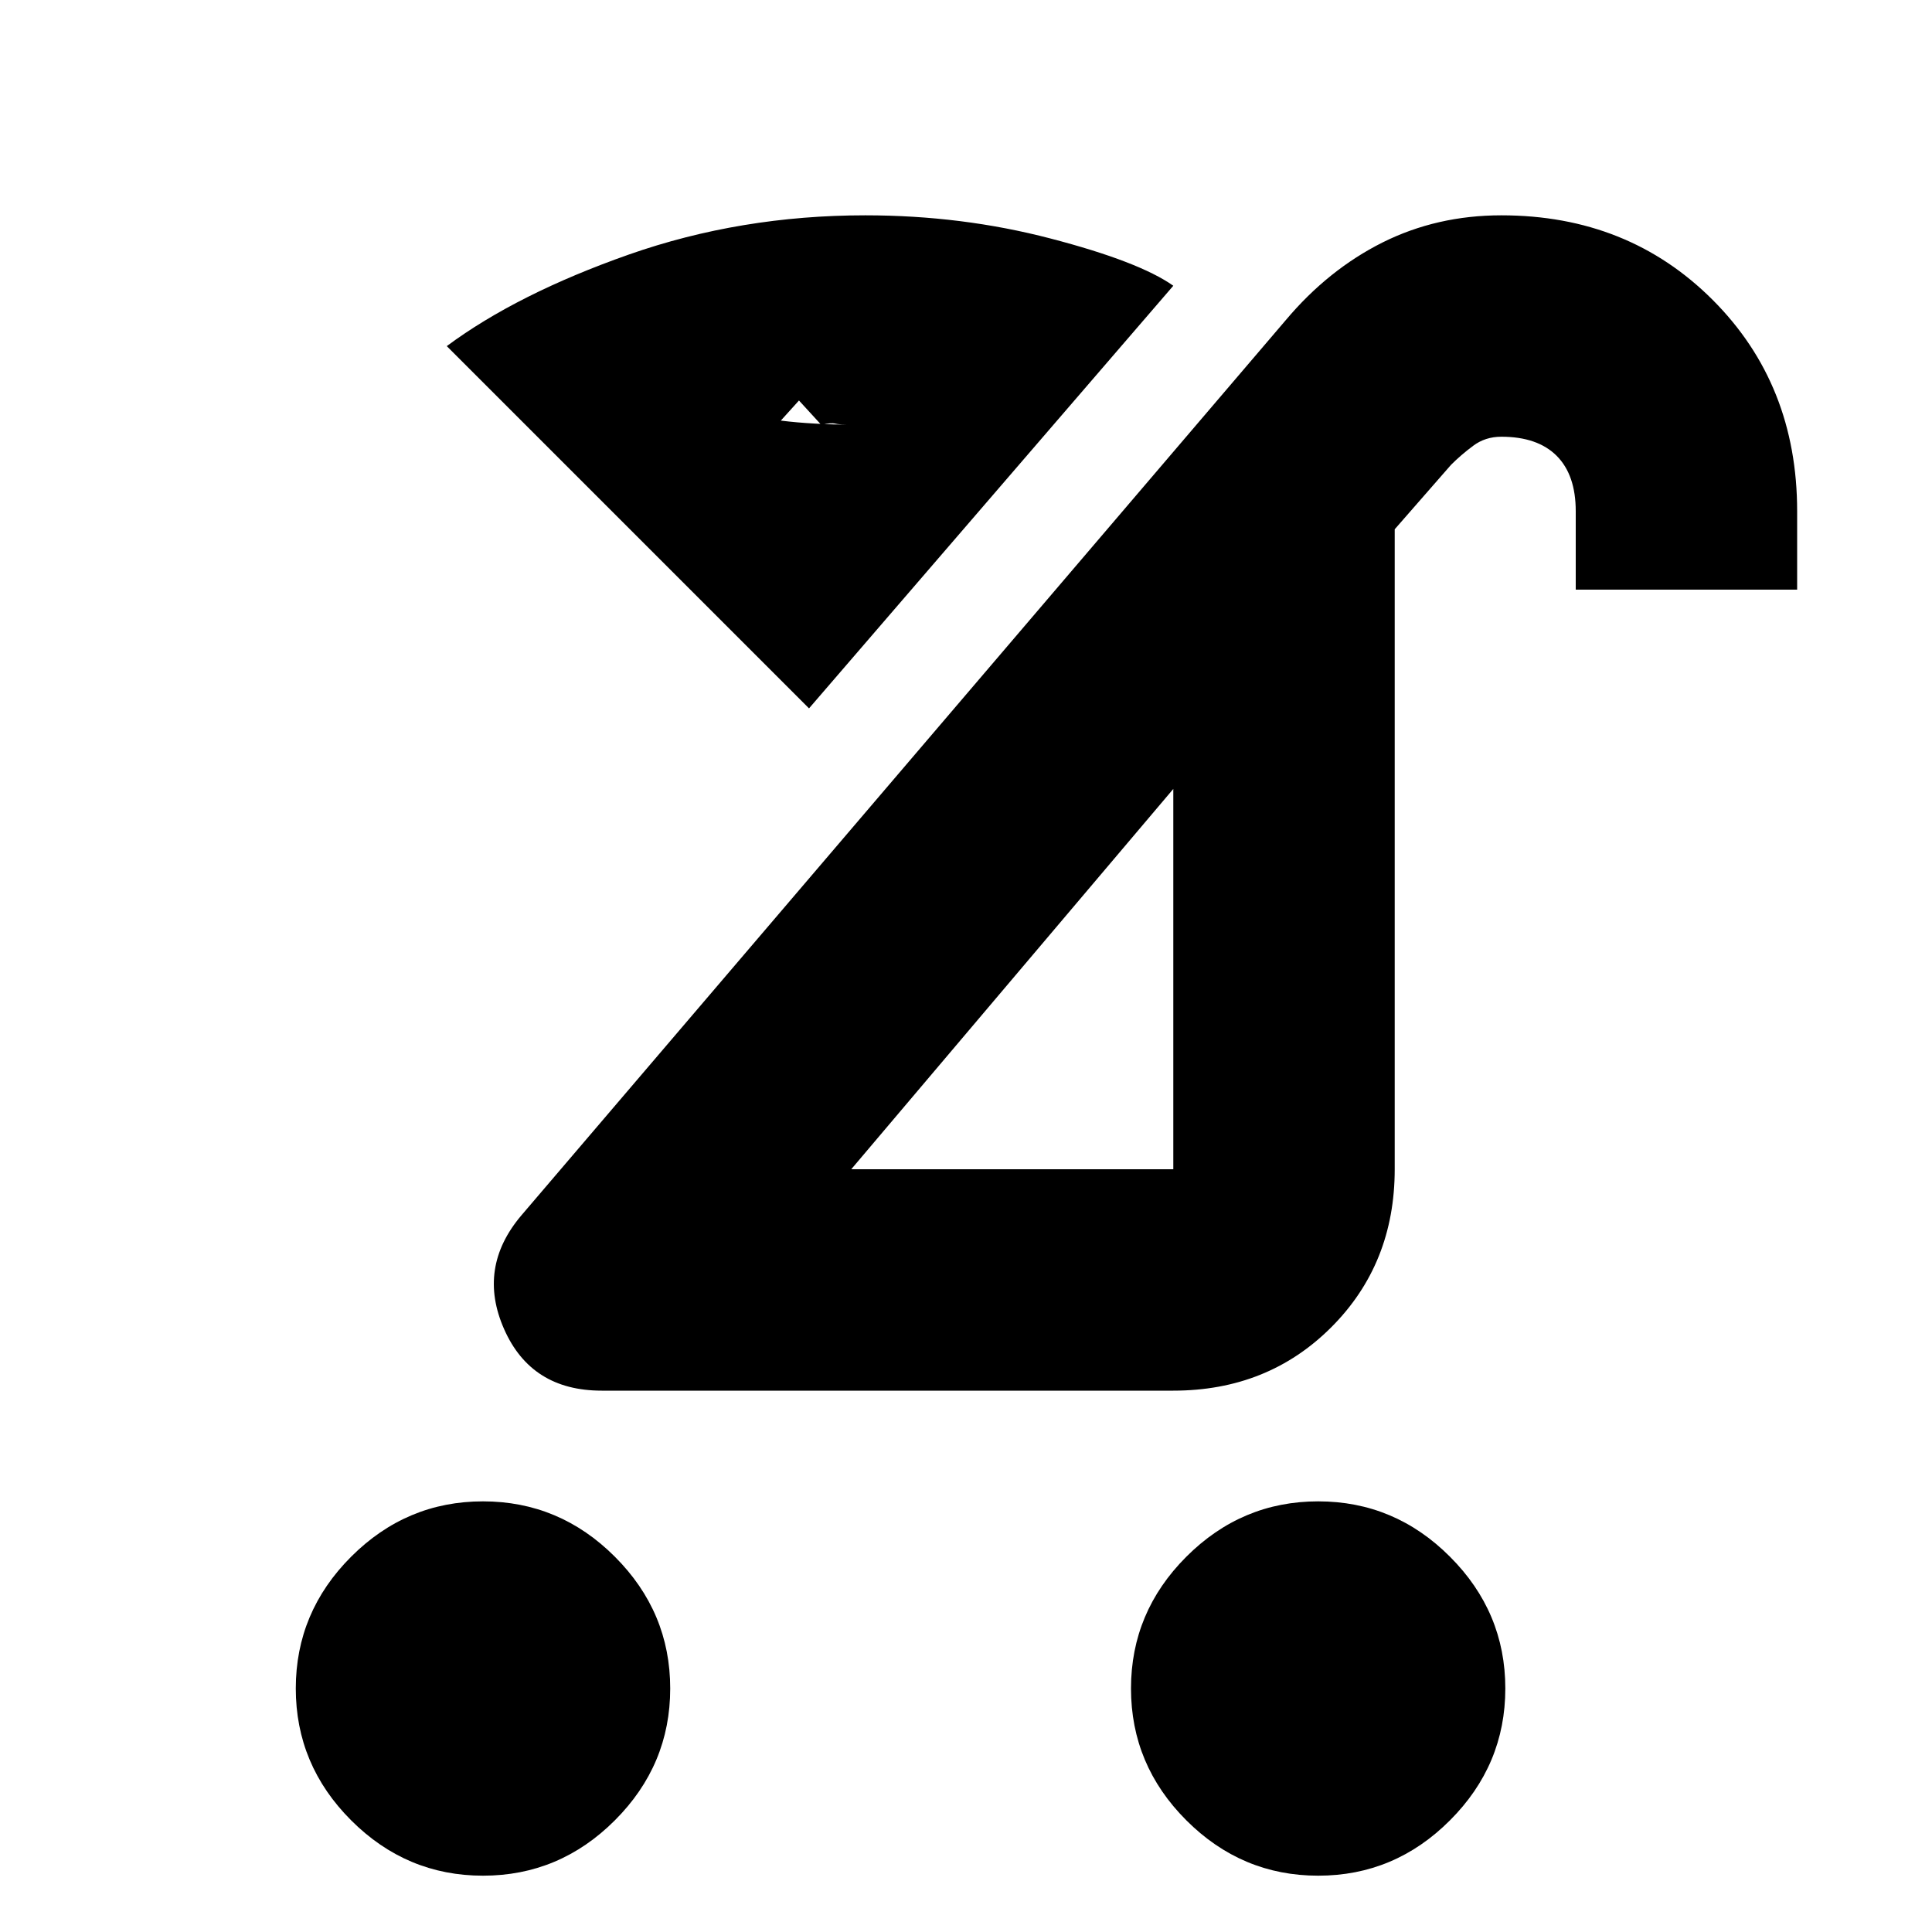 <svg xmlns="http://www.w3.org/2000/svg" height="20" width="20"><path d="M13.646 19.417Q12.854 19.417 12.281 18.844Q11.708 18.271 11.708 17.479Q11.708 16.688 12.281 16.115Q12.854 15.542 13.646 15.542Q14.438 15.542 15.01 16.115Q15.583 16.688 15.583 17.479Q15.583 18.271 15.01 18.844Q14.438 19.417 13.646 19.417ZM5 19.417Q4.208 19.417 3.635 18.844Q3.062 18.271 3.062 17.479Q3.062 16.688 3.635 16.115Q4.208 15.542 5 15.542Q5.792 15.542 6.365 16.115Q6.938 16.688 6.938 17.479Q6.938 18.271 6.365 18.844Q5.792 19.417 5 19.417ZM8.812 12.104H12.146Q12.146 12.104 12.146 12.104Q12.146 12.104 12.146 12.104V8.167ZM6.229 14.396Q5.5 14.396 5.219 13.76Q4.938 13.125 5.396 12.583L13.312 3.312Q13.75 2.792 14.312 2.51Q14.875 2.229 15.542 2.229Q16.854 2.229 17.729 3.104Q18.604 3.979 18.604 5.292V6.104H16.312V5.292Q16.312 4.917 16.115 4.719Q15.917 4.521 15.542 4.521Q15.375 4.521 15.25 4.615Q15.125 4.708 15.021 4.812L14.438 5.479V12.104Q14.438 13.083 13.781 13.74Q13.125 14.396 12.146 14.396ZM8.375 7.333 4.625 3.583Q5.354 3.042 6.51 2.635Q7.667 2.229 8.958 2.229Q9.958 2.229 10.875 2.469Q11.792 2.708 12.146 2.958ZM8.271 4.146 8.083 4.354Q8.25 4.375 8.438 4.385Q8.625 4.396 8.792 4.396Q8.688 4.396 8.646 4.385Q8.604 4.375 8.5 4.396ZM10.5 10.125Q10.5 10.125 10.5 10.125Q10.5 10.125 10.5 10.125ZM8.271 4.146Q8.271 4.146 8.271 4.146Q8.271 4.146 8.271 4.146Q8.271 4.146 8.271 4.146Q8.271 4.146 8.271 4.146Z"/></svg>